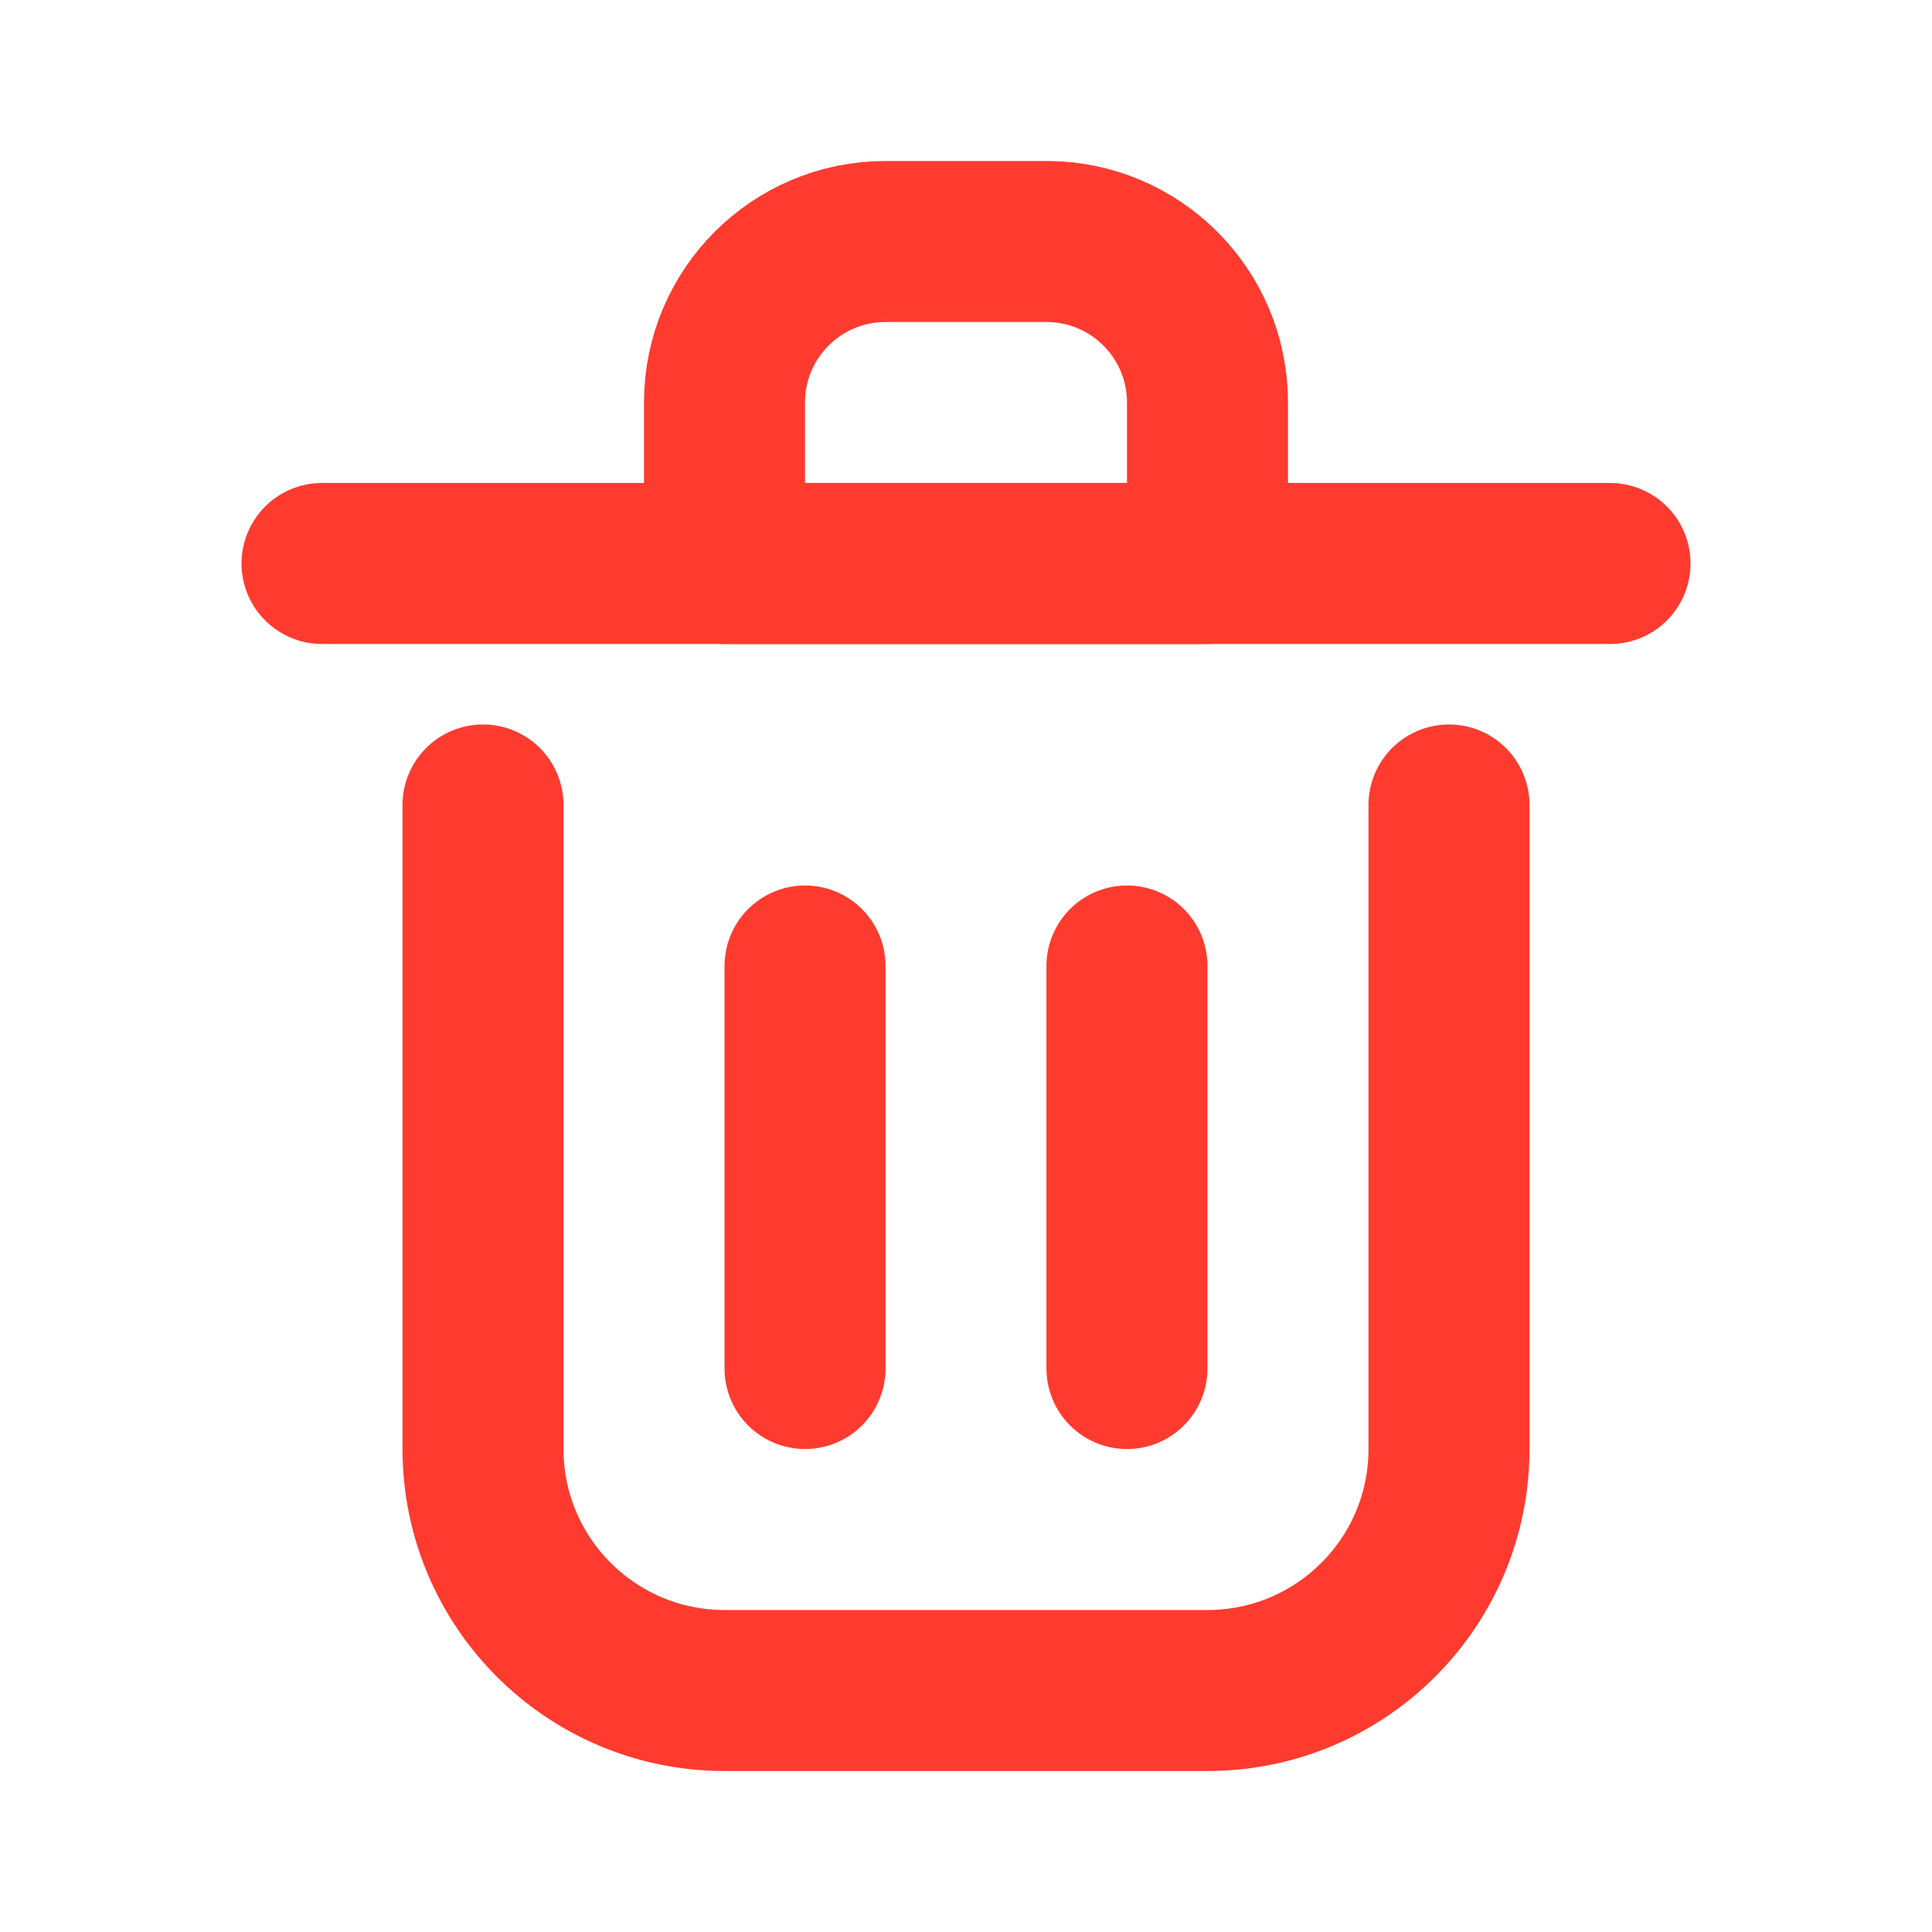 <svg width="32" height="32" viewBox="0 0 32 32" fill="none" xmlns="http://www.w3.org/2000/svg">
<path d="M13.334 16V22.667" stroke="#FF3B30" stroke-width="2.667" stroke-linecap="round" stroke-linejoin="round"/>
<path d="M18.666 16V22.667" stroke="#FF3B30" stroke-width="2.667" stroke-linecap="round" stroke-linejoin="round"/>
<path d="M5.334 9.333H26.667" stroke="#FF3B30" stroke-width="2.667" stroke-linecap="round" stroke-linejoin="round"/>
<path d="M8 13.333V24C8 26.209 9.791 28 12 28H20C22.209 28 24 26.209 24 24V13.333" stroke="#FF3B30" stroke-width="2.667" stroke-linecap="round" stroke-linejoin="round"/>
<path d="M12 6.667C12 5.194 13.194 4 14.667 4H17.333C18.806 4 20 5.194 20 6.667V9.333H12V6.667Z" stroke="#FF3B30" stroke-width="2.667" stroke-linecap="round" stroke-linejoin="round"/>
</svg>

